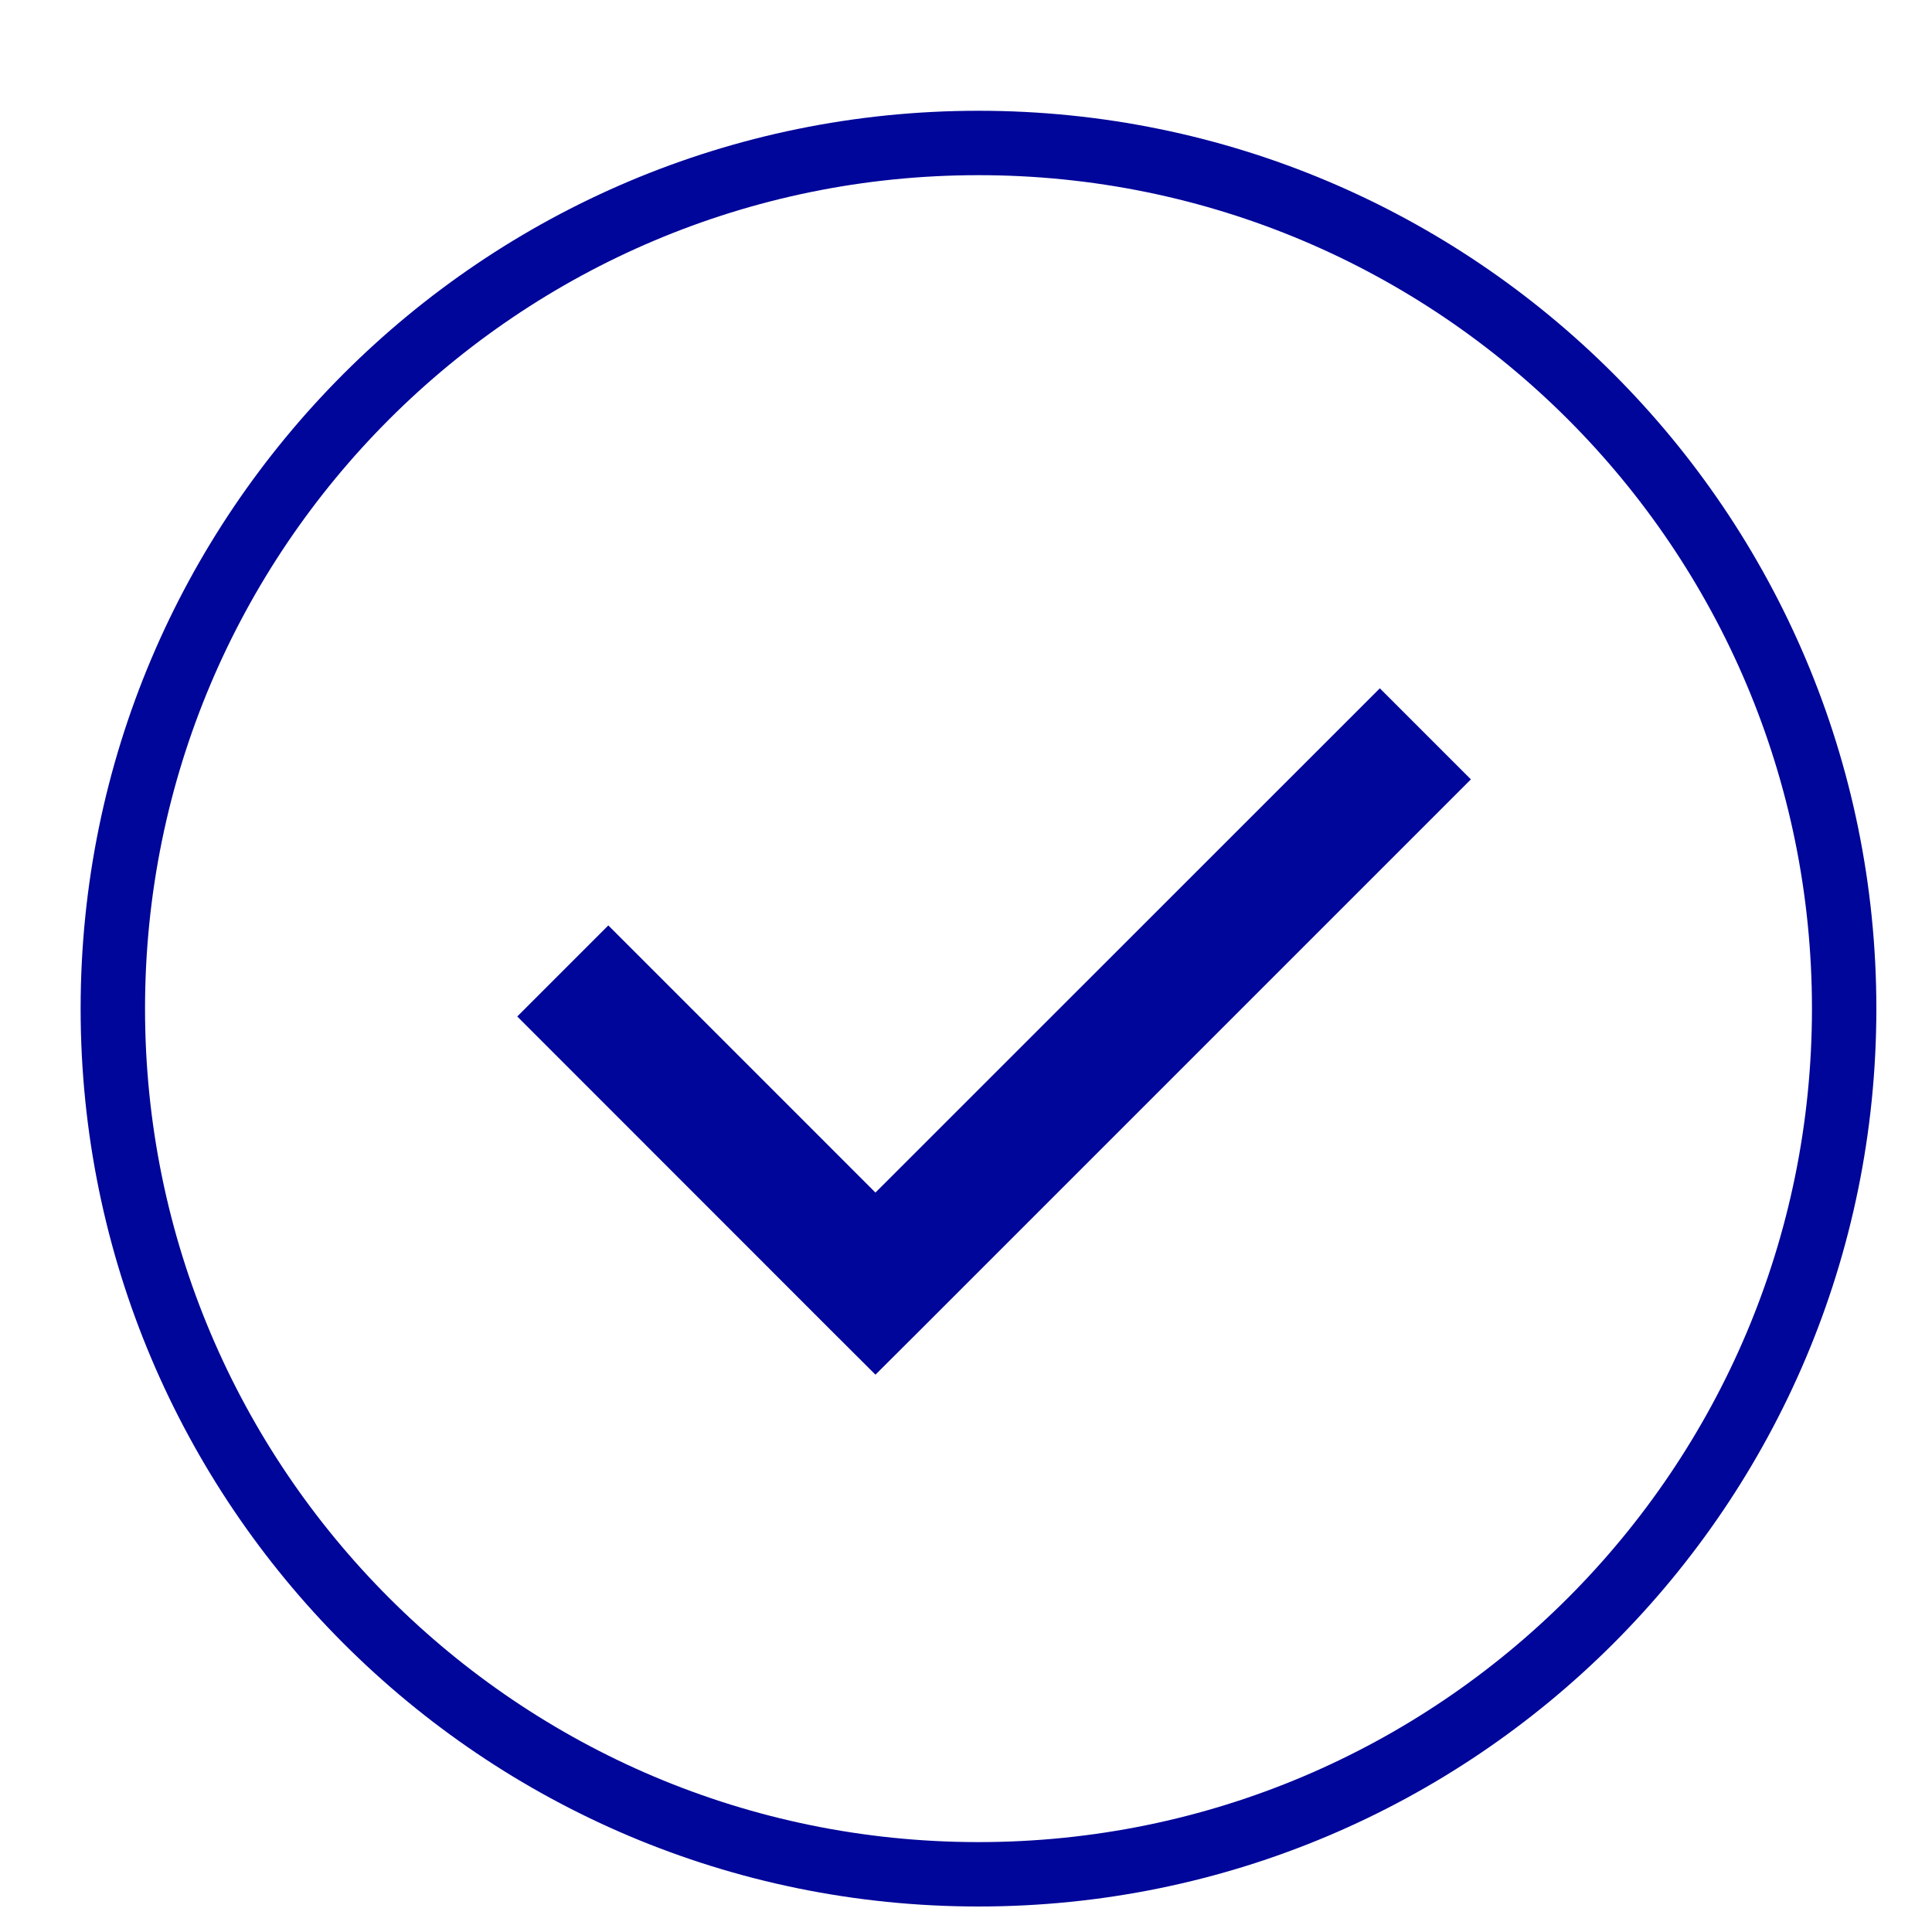 <svg width="15" height="15" viewBox="0 0 15 15" fill="none" xmlns="http://www.w3.org/2000/svg">
<path fill-rule="evenodd" clip-rule="evenodd" d="M14.068 7.831C14.068 11.405 11.171 14.302 7.597 14.302C4.024 14.302 1.126 11.405 1.126 7.831C1.126 4.257 4.024 1.36 7.597 1.36C11.171 1.36 14.068 4.257 14.068 7.831ZM14.568 7.831C14.568 11.681 11.447 14.802 7.597 14.802C3.747 14.802 0.626 11.681 0.626 7.831C0.626 3.981 3.747 0.86 7.597 0.86C11.447 0.86 14.568 3.981 14.568 7.831ZM7.151 10.32L11.42 6.051L10.713 5.344L6.797 9.259L4.723 7.185L4.016 7.892L6.443 10.32L6.797 10.673L7.151 10.32Z" fill="#000699"/>
</svg>
